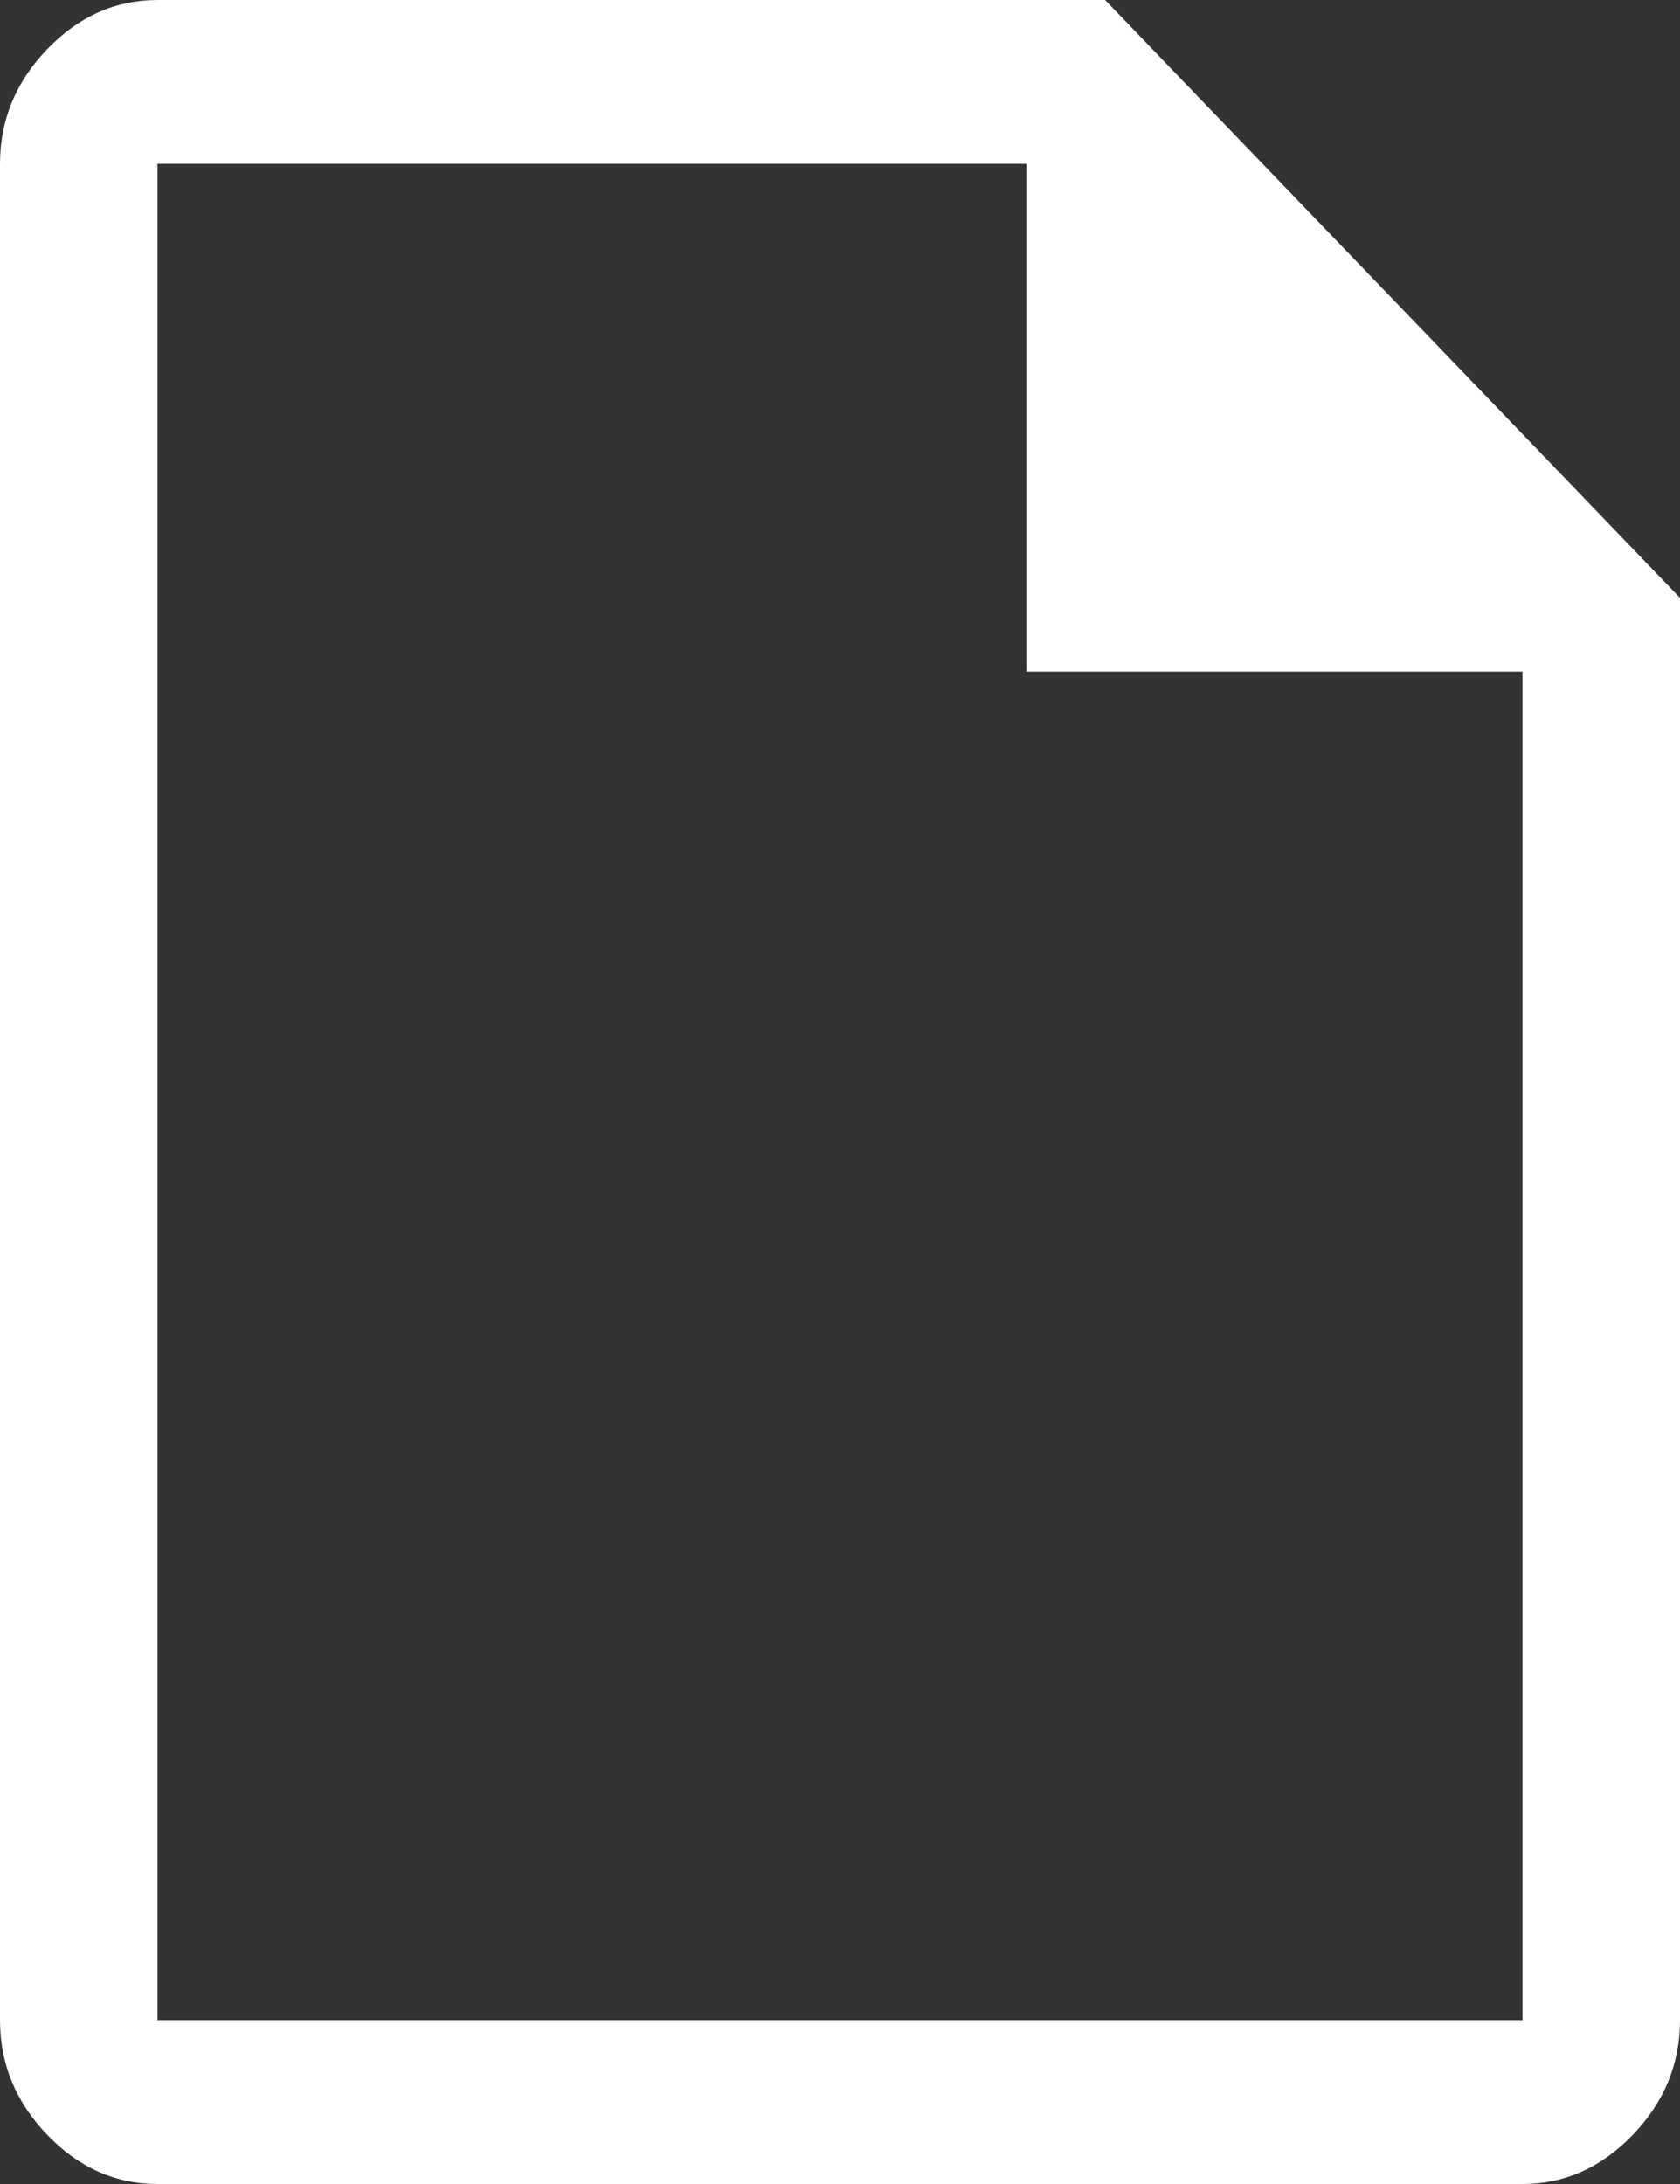 <svg width="20" height="26" viewBox="0 0 20 26" fill="none" xmlns="http://www.w3.org/2000/svg">
<rect x="0" y="0" width="20" height="26" fill="#333333" stroke="none"/>
<path d="M1.875 26C1.375 26 0.938 25.805 0.562 25.415C0.188 25.025 0 24.57 0 24.05V1.95C0 1.43 0.188 0.975 0.562 0.585C0.938 0.195 1.375 0 1.875 0H13.156L20 7.117V24.05C20 24.57 19.812 25.025 19.438 25.415C19.062 25.805 18.625 26 18.125 26H1.875ZM12.219 7.995V1.95H1.875V24.05H18.125V7.995H12.219Z" fill="white"/>
</svg>
